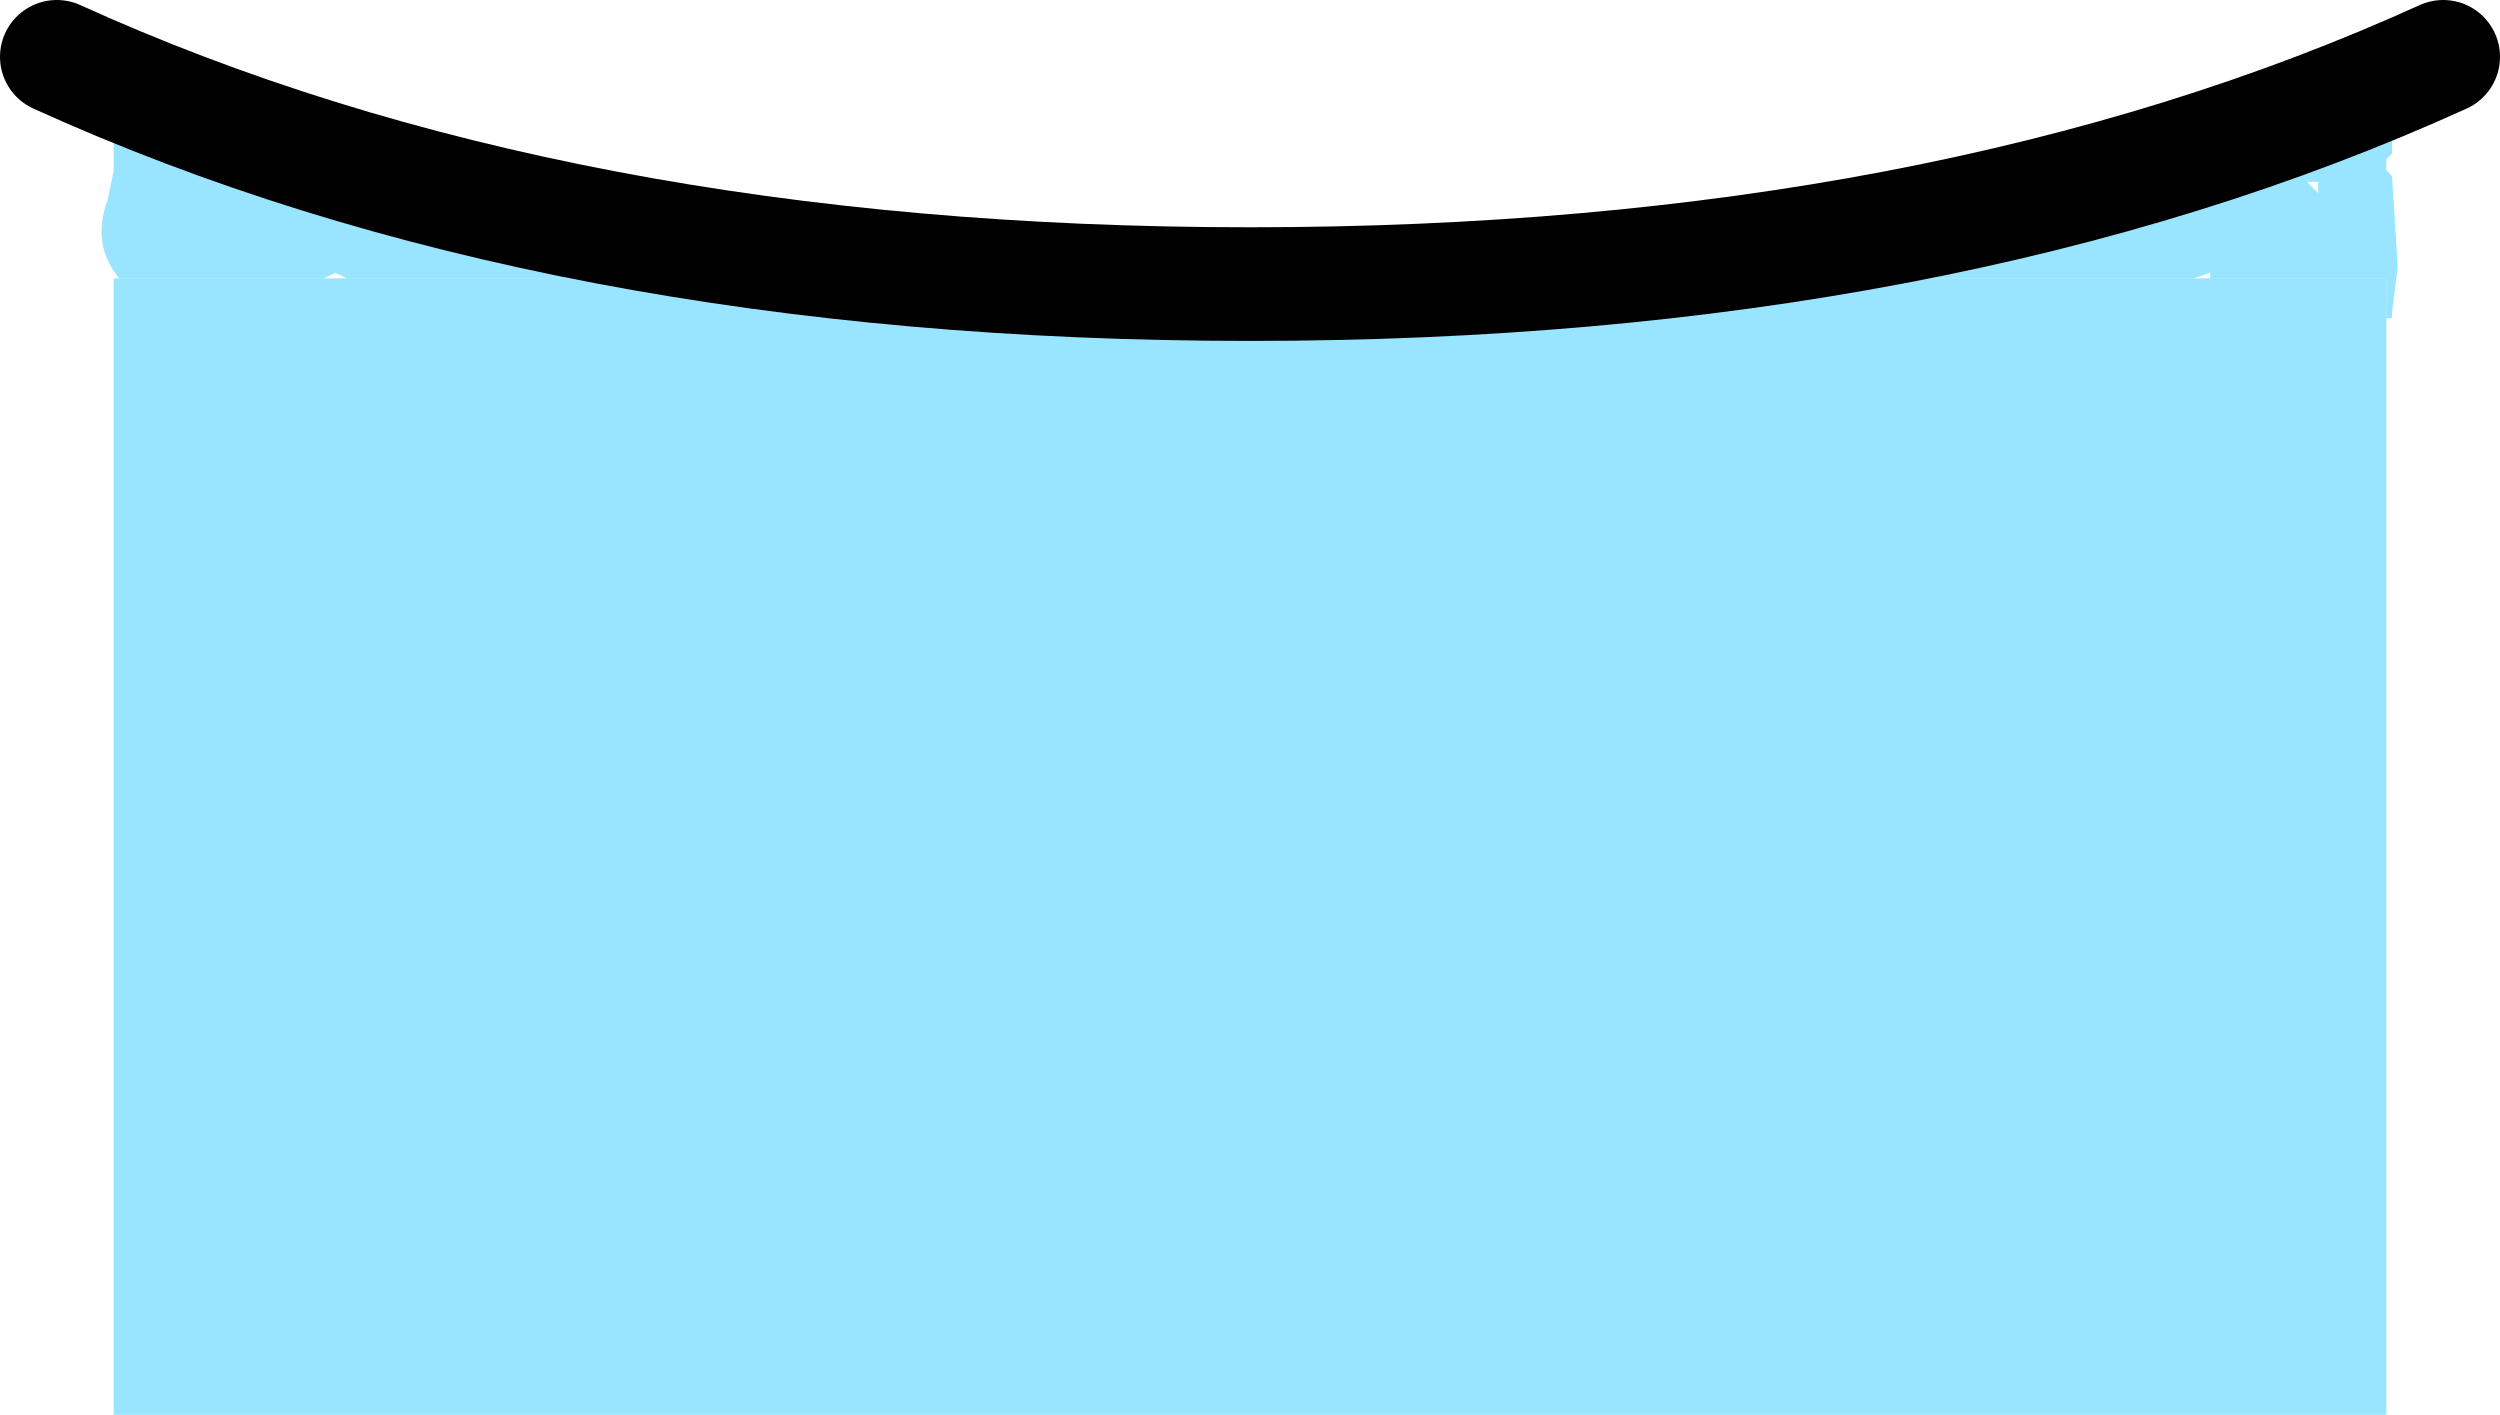 <?xml version="1.0" encoding="UTF-8" standalone="no"?>
<svg xmlns:ffdec="https://www.free-decompiler.com/flash" xmlns:xlink="http://www.w3.org/1999/xlink" ffdec:objectType="shape" height="12.45px" width="22.0px" xmlns="http://www.w3.org/2000/svg">
  <g transform="matrix(1.0, 0.0, 0.0, 1.0, 11.0, 8.35)">
    <path d="M-9.95 -5.9 Q-10.2 -6.2 -10.05 -6.6 L-10.0 -6.85 -10.0 -7.25 -10.0 -7.3 -9.9 -7.35 -9.8 -7.35 -9.7 -7.35 -9.6 -7.35 -9.5 -7.35 -9.45 -7.3 -8.8 -7.15 -8.5 -7.05 -5.25 -6.5 -4.4 -6.4 -0.25 -6.05 3.25 -6.2 4.45 -6.35 5.05 -6.35 5.65 -6.45 6.2 -6.55 6.35 -6.55 6.6 -6.65 6.7 -6.65 6.75 -6.7 6.85 -6.7 6.85 -6.75 7.3 -6.85 7.45 -6.85 8.9 -7.25 8.95 -7.25 9.1 -7.3 9.2 -7.3 9.25 -7.35 9.35 -7.35 9.4 -7.4 9.5 -7.4 9.6 -7.4 9.75 -7.35 9.8 -7.25 9.85 -7.25 9.95 -7.25 10.0 -7.25 10.0 -7.2 10.05 -7.15 10.05 -7.0 10.0 -6.95 10.0 -6.85 10.05 -6.8 10.1 -6.0 10.05 -5.6 10.05 -5.55 10.0 -5.55 10.0 -5.9 8.45 -5.9 8.45 -5.95 8.3 -5.9 -7.95 -5.9 -8.05 -5.95 -8.15 -5.9 -9.95 -5.9 M9.3 -6.75 L9.35 -6.7 9.4 -6.65 9.4 -6.75 9.3 -6.75" fill="#33ccff" fill-opacity="0.498" fill-rule="evenodd" stroke="none"/>
    <path d="M10.0 -5.55 L10.0 4.1 -10.0 4.1 -10.0 -5.9 -9.95 -5.9 -8.15 -5.9 -7.95 -5.9 8.3 -5.9 8.45 -5.9 10.0 -5.9 10.0 -5.55" fill="#33ccff" fill-opacity="0.502" fill-rule="evenodd" stroke="none"/>
    <path d="M10.5 -7.85 Q6.1 -5.85 0.0 -5.85 -6.1 -5.85 -10.5 -7.85" fill="none" stroke="#000000" stroke-linecap="round" stroke-linejoin="round" stroke-width="1.0"/>
  </g>
</svg>
